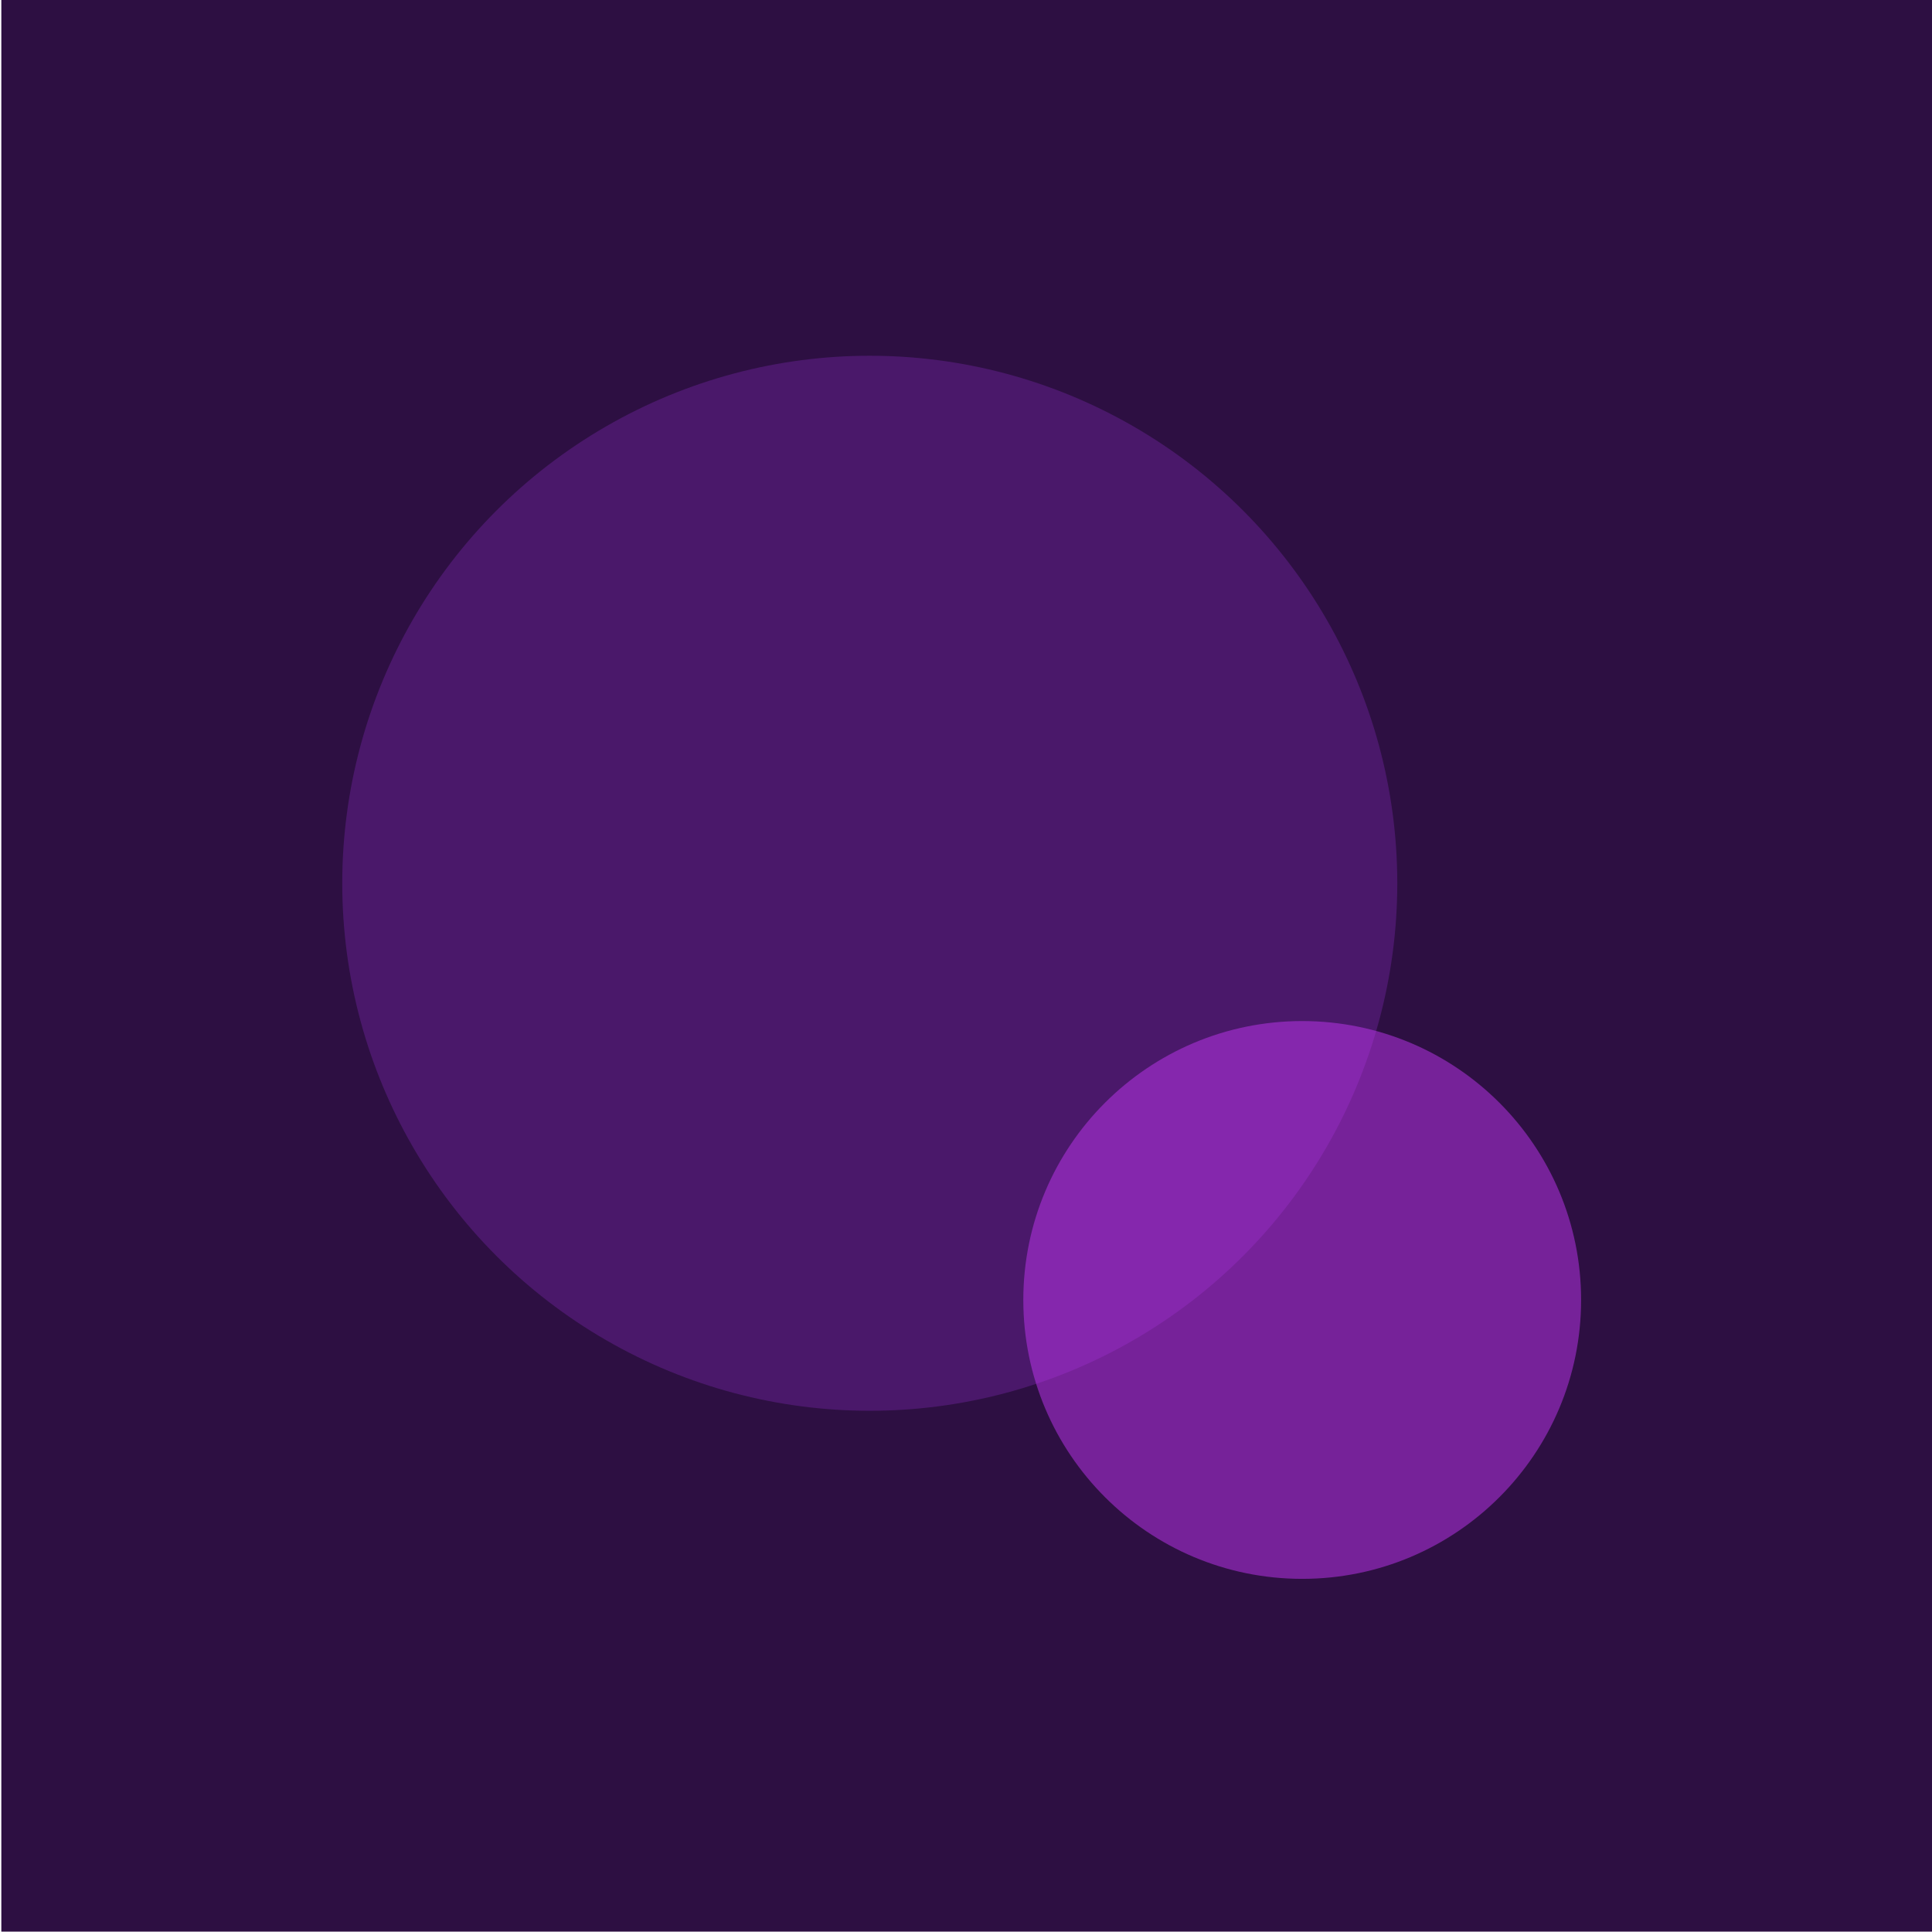 <?xml version="1.0" encoding="UTF-8" standalone="no"?>
<!-- Created with Inkscape (http://www.inkscape.org/) -->

<svg
   width="3643.517"
   height="3643.516"
   viewBox="0 0 3643.517 3643.516"
   version="1.1"
   id="svg1"
   xmlns="http://www.w3.org/2000/svg"
   xmlns:svg="http://www.w3.org/2000/svg">
  <defs
     id="defs1" />
  <g
     id="g18"
     transform="matrix(9.102,0,0,9.102,-68948.543,22917.755)">
    <rect
       style="fill:#2d0f42;fill-opacity:1;stroke-width:4.366"
       id="rect18-7-78"
       width="400.313"
       height="400.313"
       x="7575.373"
       y="-2517.973" />
    <g
       id="g17"
       transform="translate(-17.775,11.105)">
      <circle
         style="fill:#4a186a;fill-opacity:1;stroke-width:4.658"
         id="path1-2-8-8-2-3"
         cx="7870.041"
         cy="-2304.953"
         r="36.9"
         transform="matrix(2.962,0,0,2.962,-15537.978,4481.292)" />
      <circle
         style="fill:#c036ef;fill-opacity:0.502;stroke-width:4.658"
         id="path1-2-8-8-2"
         cx="7870.041"
         cy="-2304.953"
         r="36.9"
         transform="matrix(1.566,0,0,1.566,-4461.802,1349.913)" />
    </g>
  </g>
</svg>
